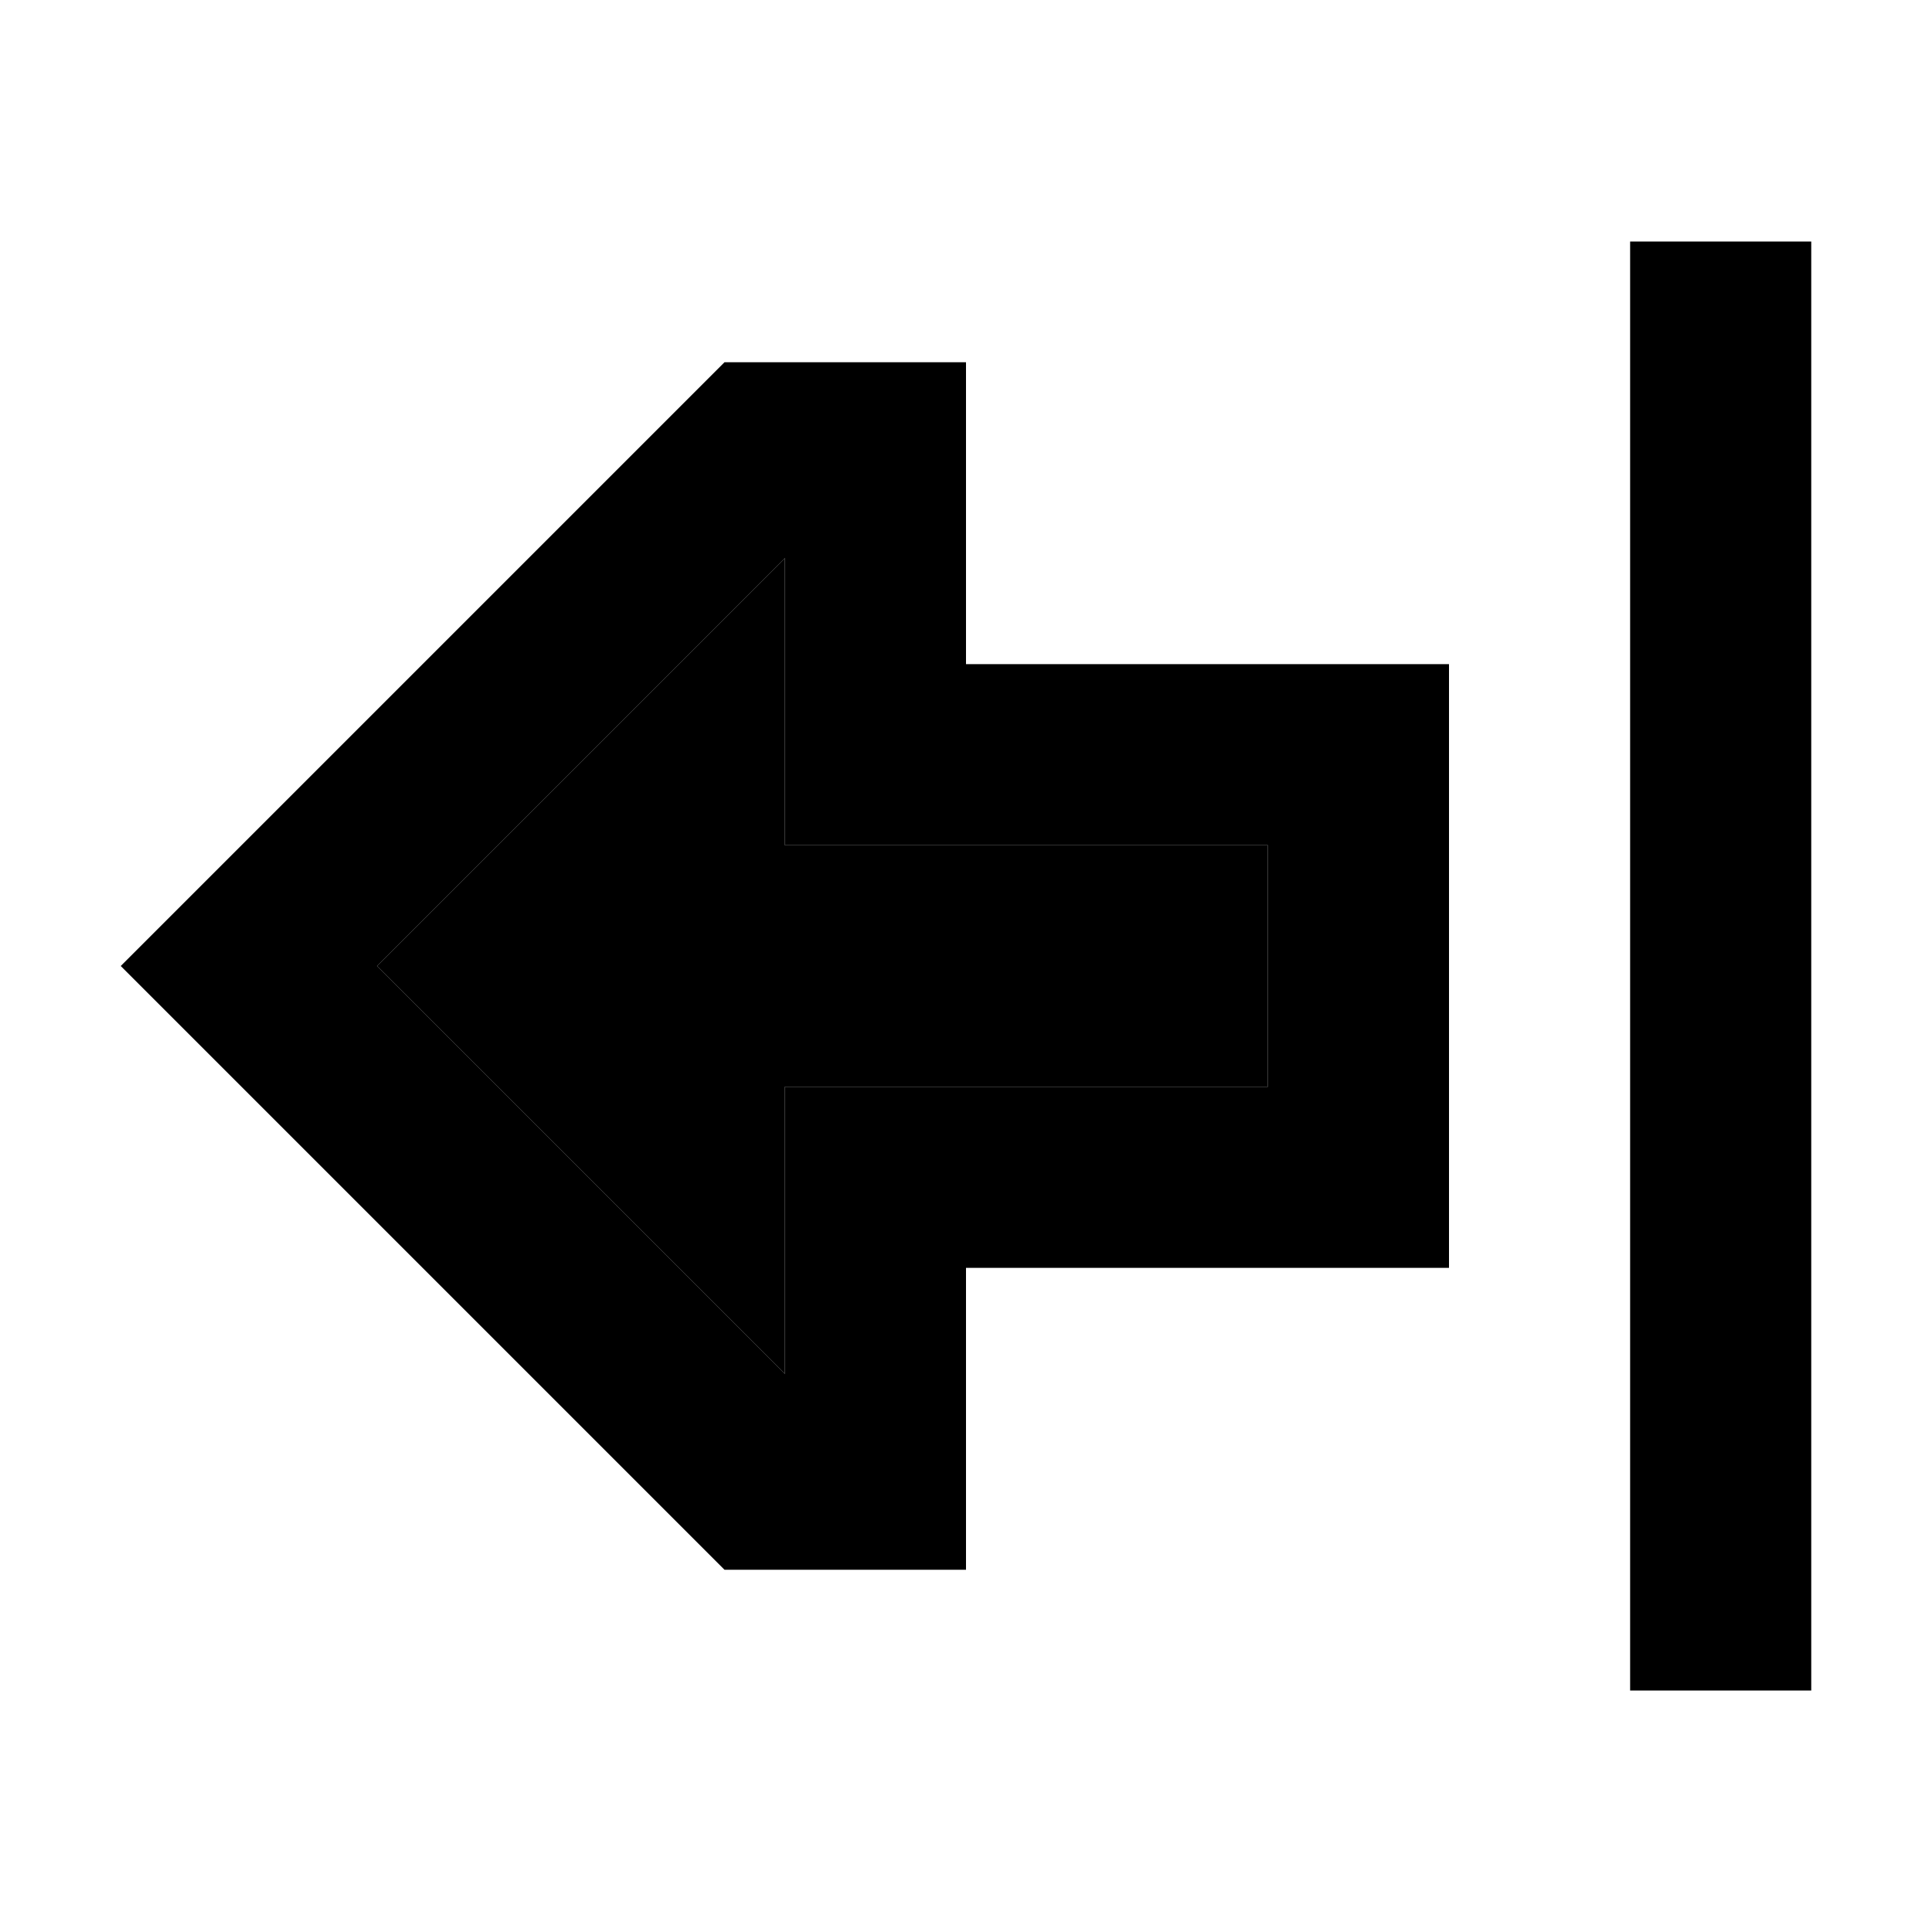 <svg xmlns="http://www.w3.org/2000/svg" width="24" height="24" viewBox="0 0 448 512">
    <path class="pr-icon-duotone-secondary" d="M67.9 256L176 364.1l0-28.1 0-48 48 0 80 0 0-64-80 0-48 0 0-48 0-28.1L67.9 256z"/>
    <path class="pr-icon-duotone-primary" d="M224 288l-48 0 0 48 0 28.1L67.9 256 176 147.9l0 28.1 0 48 48 0 80 0 0 64-80 0zM33.9 289.9L160 416l16 0 48 0 0-32 0-16 0-32 48 0 32 0 48 0 0-48 0-64 0-48-48 0-32 0-48 0 0-32 0-16 0-32-48 0-16 0L33.9 222.1 0 256l33.9 33.9zM400 88l0 336 0 24 48 0 0-24 0-336 0-24-48 0 0 24z"/>
</svg>